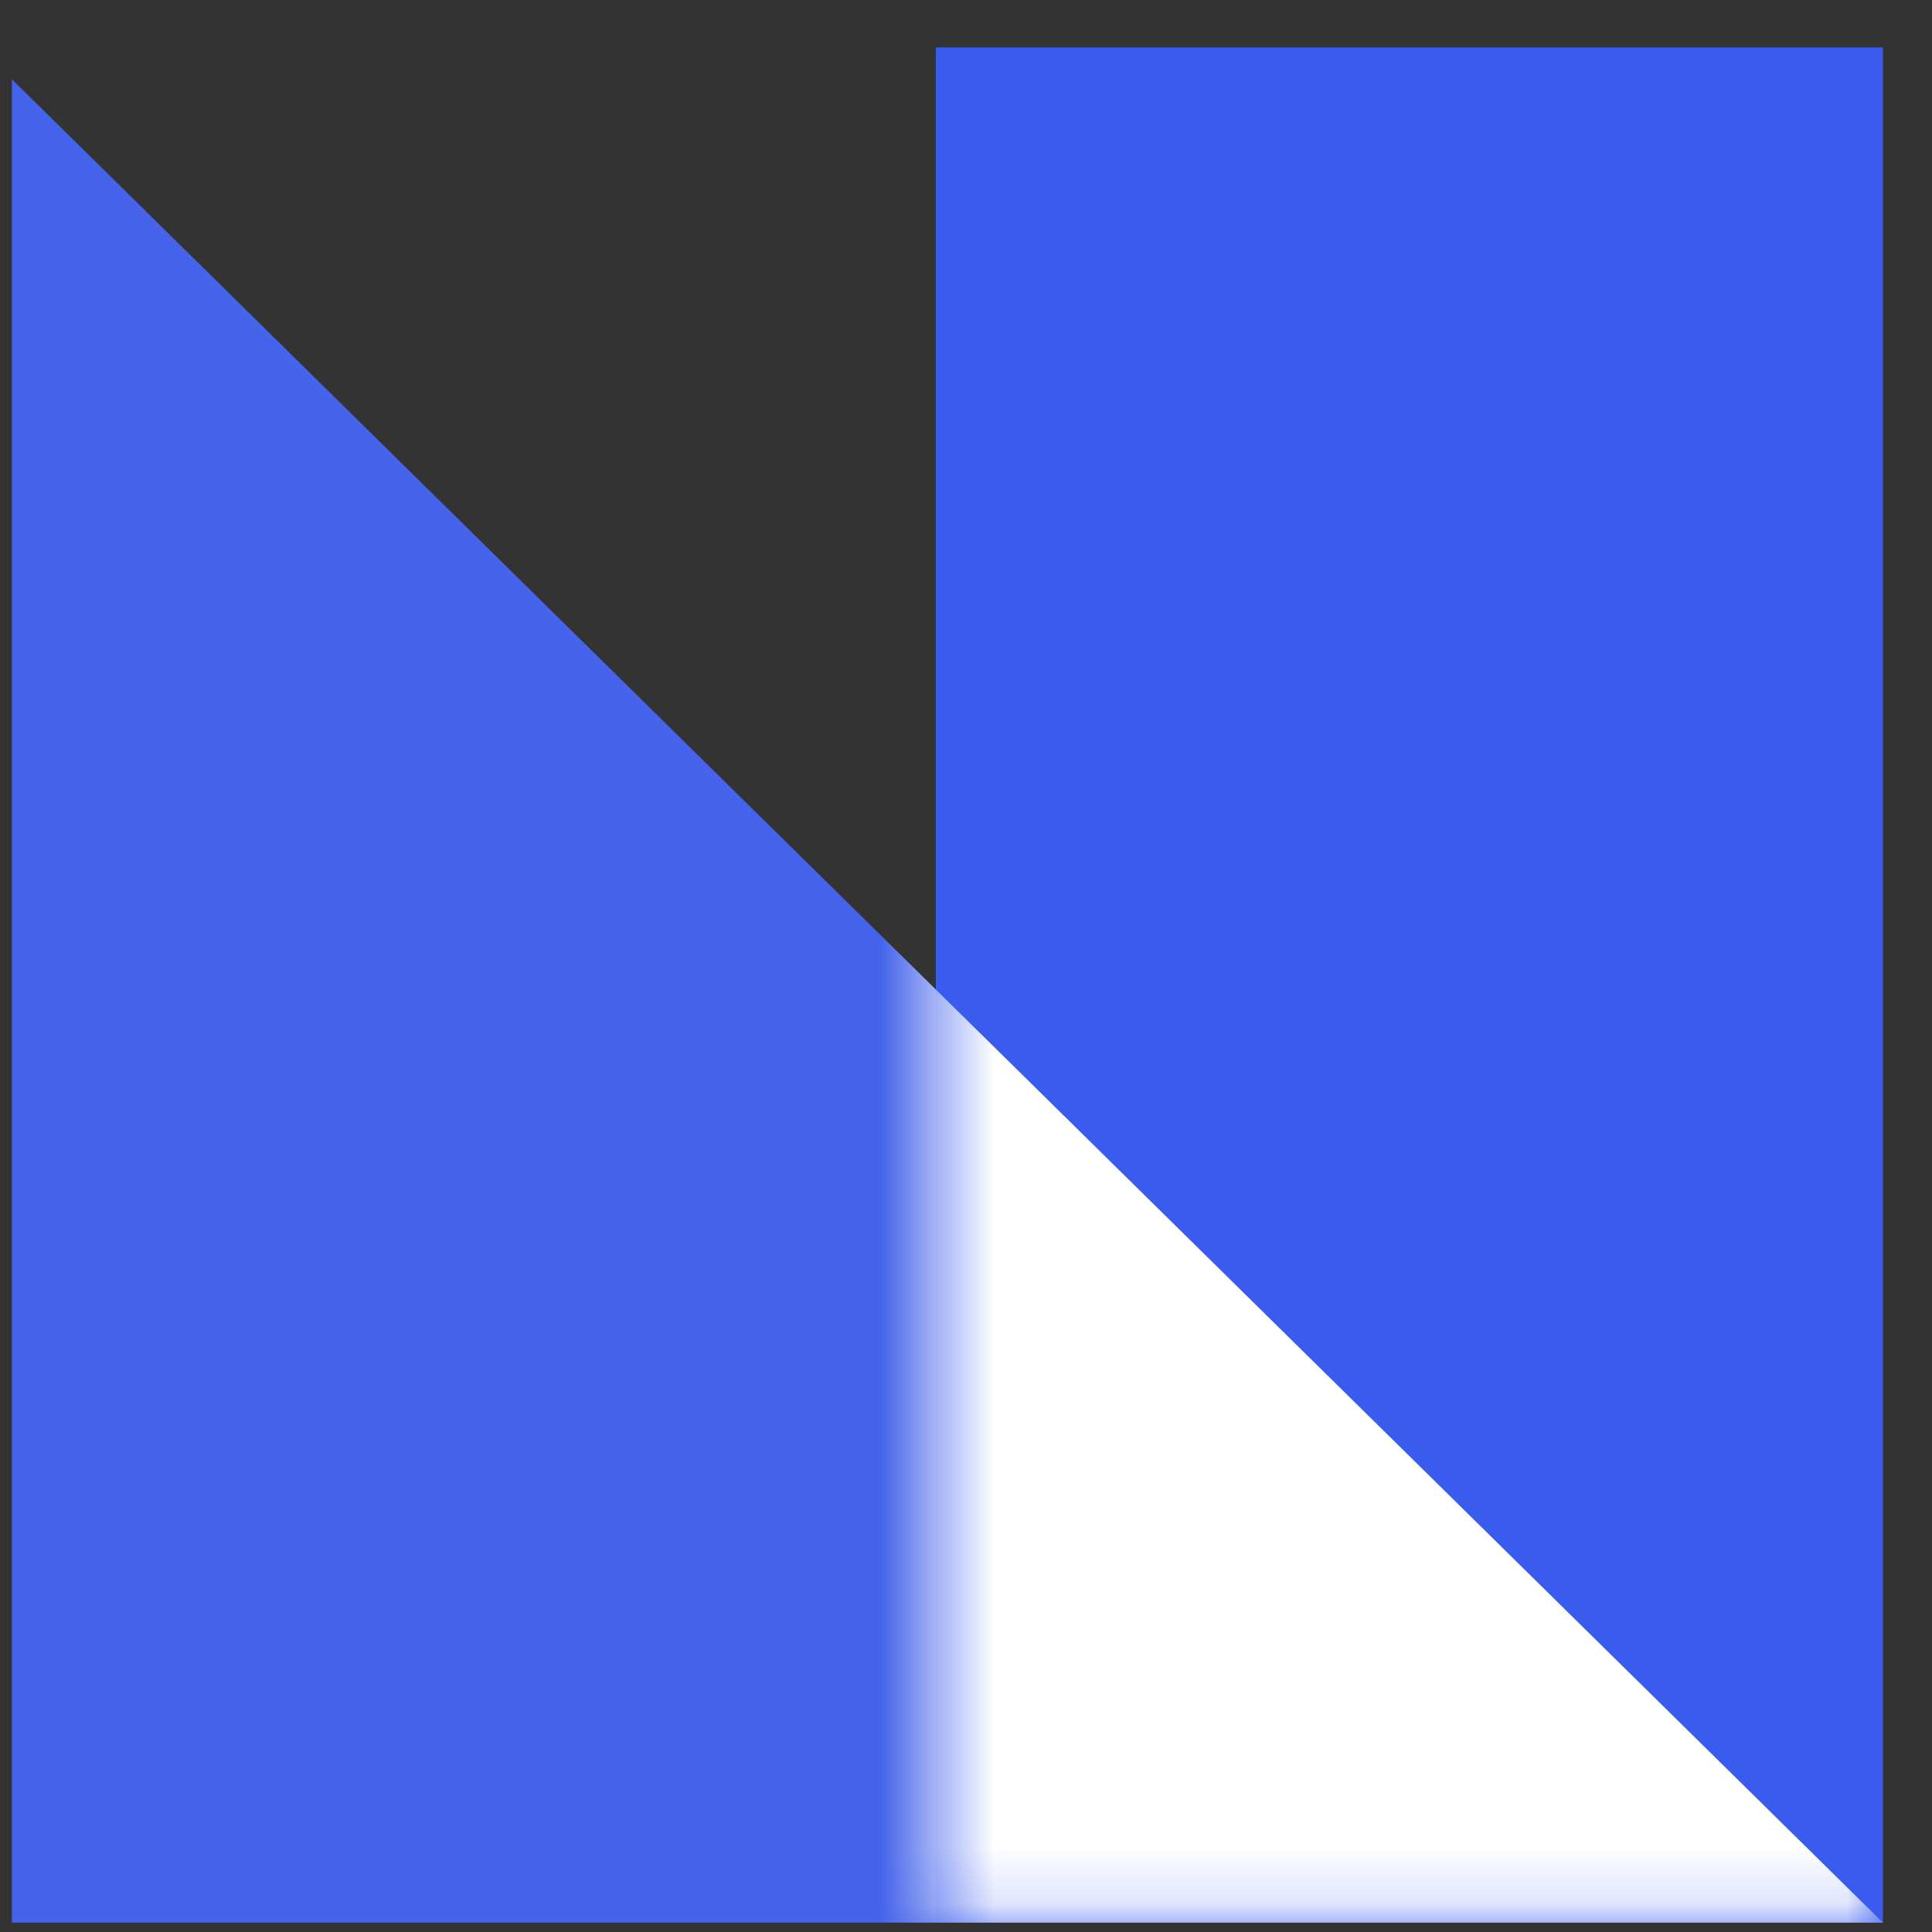 <svg width="34" height="34" viewBox="0 0 34 34" fill="none" xmlns="http://www.w3.org/2000/svg">
<rect x="0" y="0" width="34" height="34" fill="#333333" stroke="none"/>
<path d="M0.21 1.396V33.835H33.136L0.21 1.396Z" fill="#4564EB"/>
<rect x="16.469" y="0.835" width="16.668" height="33" fill="#3A5CEE"/>
<mask id="mask0_519_1667" style="mask-type:alpha" maskUnits="userSpaceOnUse" x="16" y="0" width="18" height="34">
<rect x="16.469" y="0.835" width="16.668" height="33" fill="#3A5CEE"/>
</mask>
<g mask="url(#mask0_519_1667)">
<g style="mix-blend-mode:soft-light">
<path d="M0.21 1.396V33.835H33.136L0.21 1.396Z" fill="white"/>
</g>
</g>
</svg>
